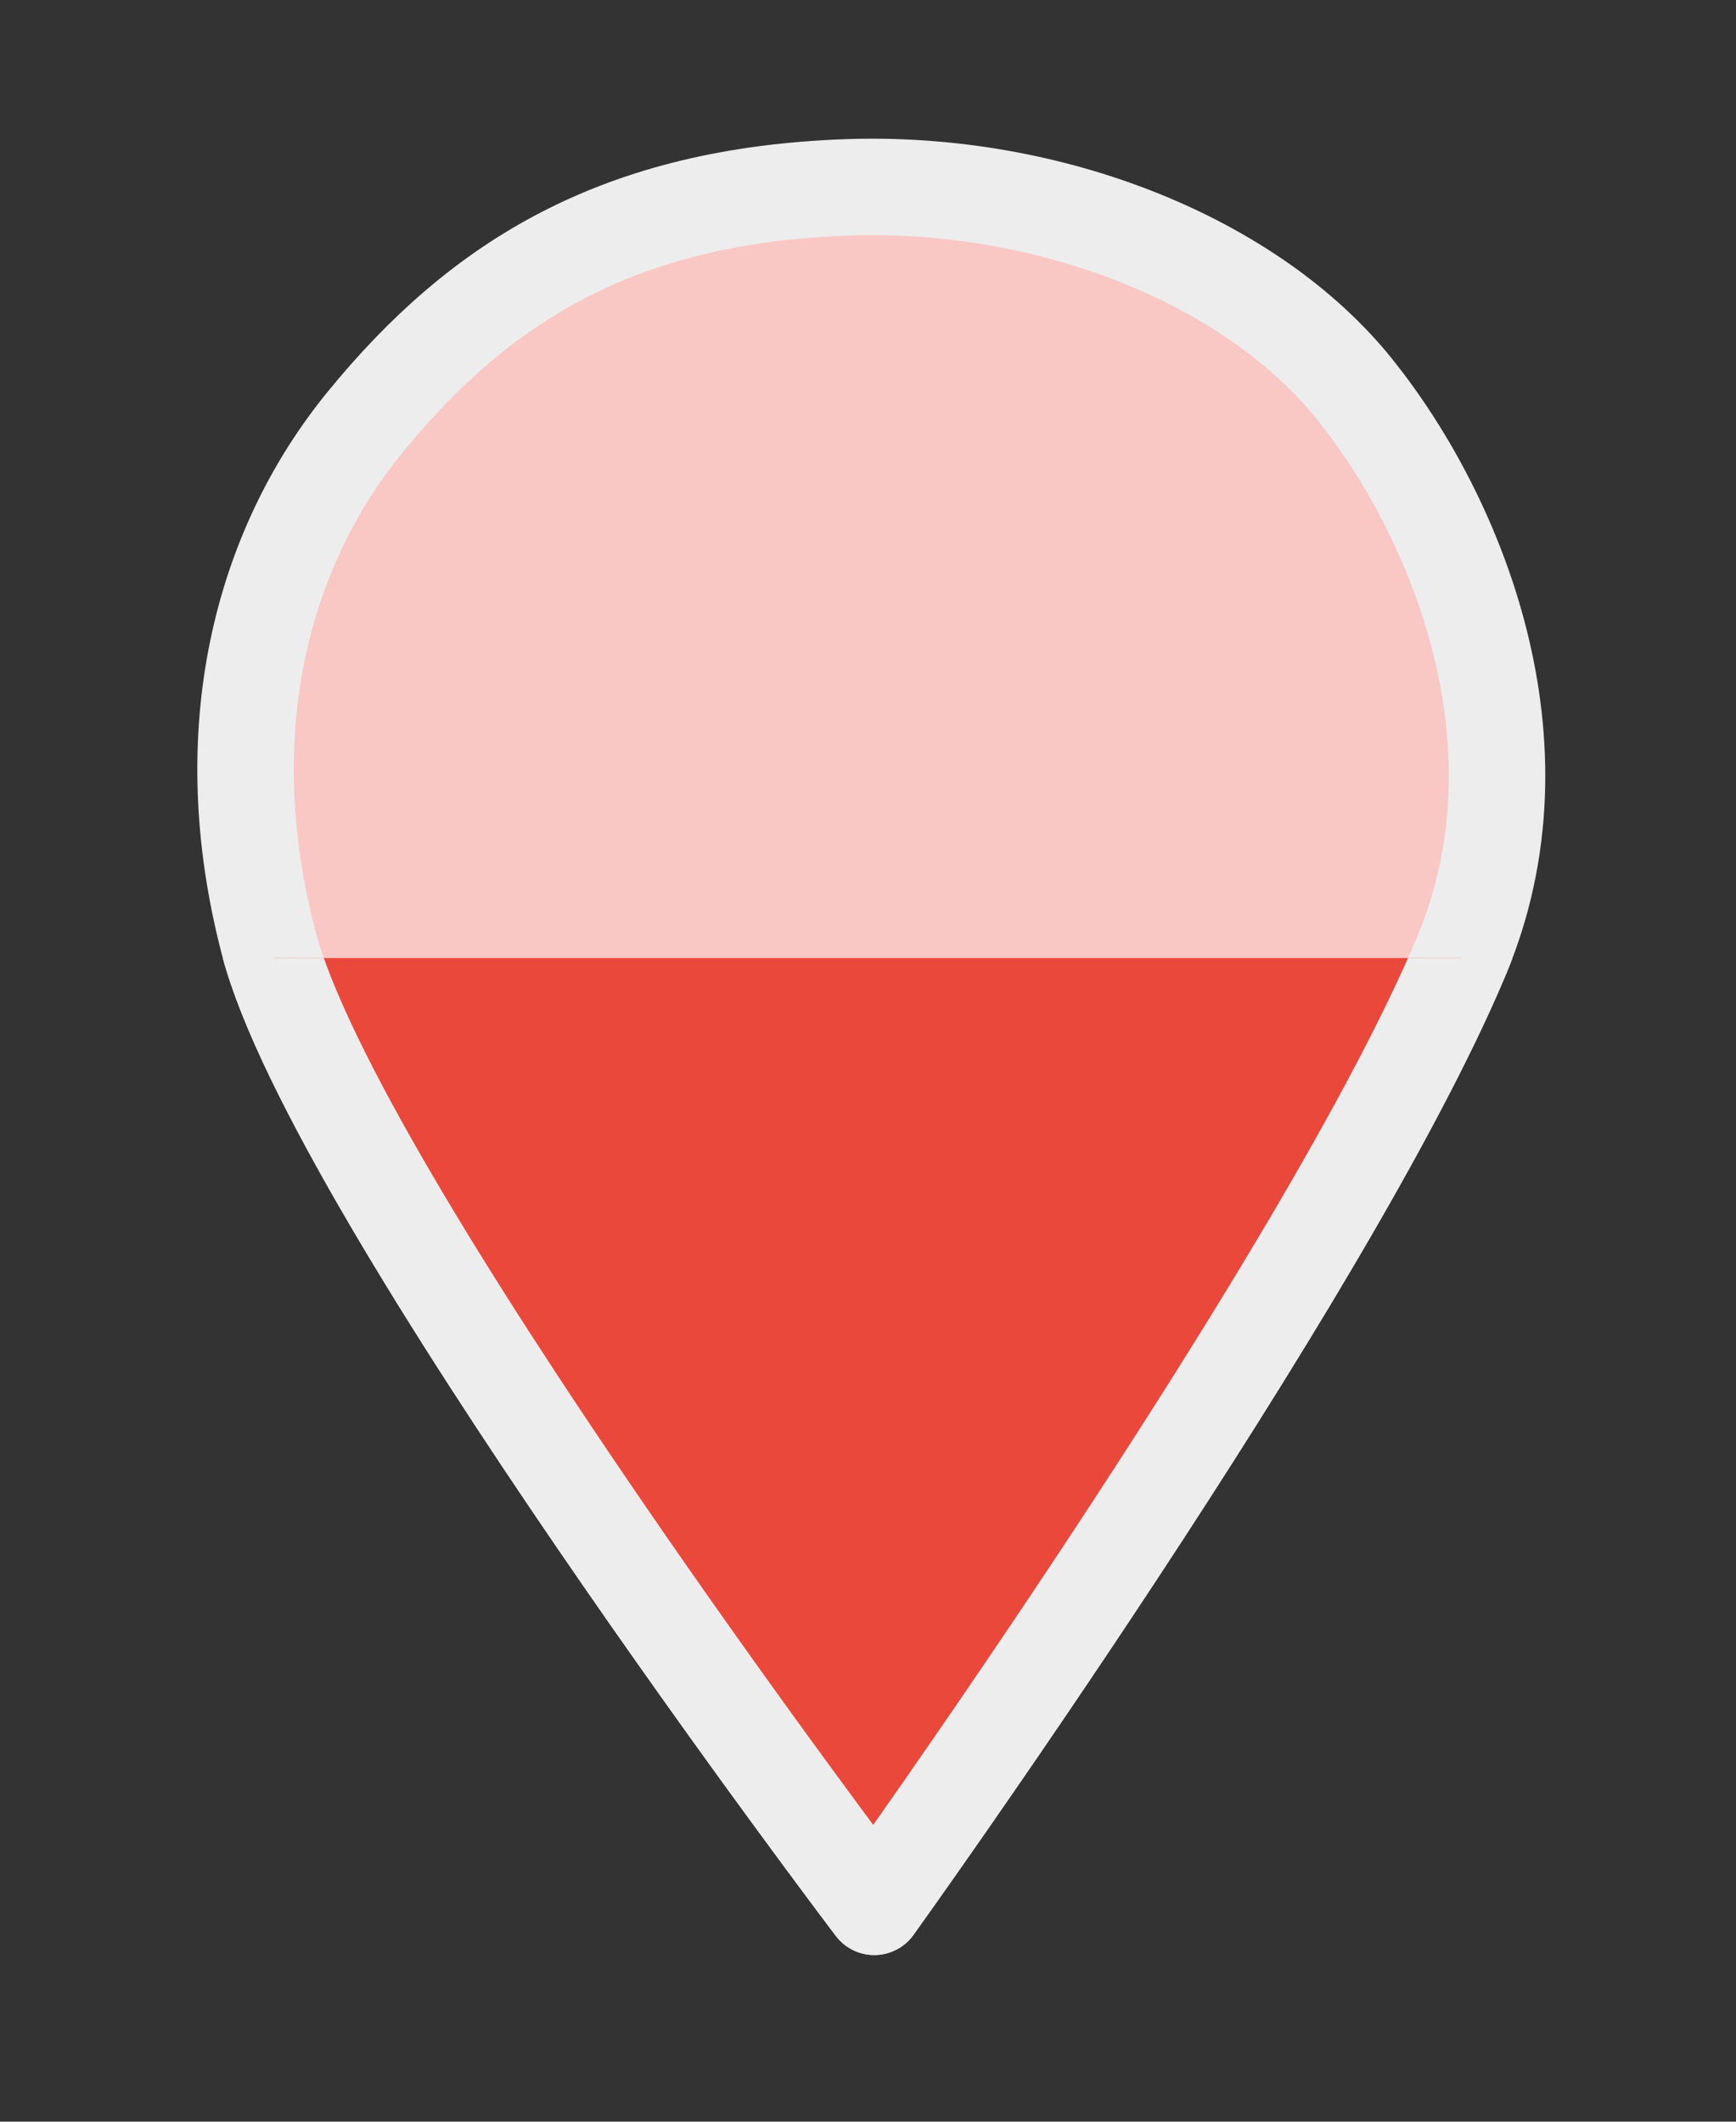 <?xml version="1.0" encoding="UTF-8" standalone="no"?><!DOCTYPE svg PUBLIC "-//W3C//DTD SVG 1.1//EN" "http://www.w3.org/Graphics/SVG/1.1/DTD/svg11.dtd"><svg width="100%" height="100%" viewBox="0 0 18 22" version="1.1" xmlns="http://www.w3.org/2000/svg" xmlns:xlink="http://www.w3.org/1999/xlink" xml:space="preserve" xmlns:serif="http://www.serif.com/" style="fill-rule:evenodd;clip-rule:evenodd;stroke-linecap:round;stroke-linejoin:round;stroke-miterlimit:1.5;"><rect x="0" y="0" width="18" height="22" fill="#333333" stroke="none"/><rect id="marker-50" x="0.195" y="0.155" width="17.155" height="20.816" style="fill:none;"/><clipPath id="_clip1"><rect id="marker-501" serif:id="marker-50" x="0.195" y="0.155" width="17.155" height="20.816"/></clipPath><g clip-path="url(#_clip1)"><g><path d="M9.065,19.772c-0,-0 -5.592,-7.37 -6.279,-9.994c-0.574,-2.194 -0.07,-4.089 0.996,-5.396c1.204,-1.477 2.643,-2.353 4.993,-2.439c2.124,-0.077 4.211,0.768 5.274,2.097c1.063,1.328 2.024,3.681 1.104,5.873c-1.4,3.336 -6.088,9.859 -6.088,9.859Z" style="fill:#f9c8c5;stroke:#ededed;stroke-width:1px;"/><rect x="0.262" y="9.934" width="17.185" height="11.496" style="fill:none;"/><clipPath id="_clip2"><rect x="0.262" y="9.934" width="17.185" height="11.496"/></clipPath><g clip-path="url(#_clip2)"><path d="M9.065,19.772c-0,-0 -5.592,-7.37 -6.279,-9.994c-0.574,-2.194 -0.07,-4.089 0.996,-5.396c1.204,-1.477 2.643,-2.353 4.993,-2.439c2.124,-0.077 4.211,0.768 5.274,2.097c1.063,1.328 2.024,3.681 1.104,5.873c-1.4,3.336 -6.088,9.859 -6.088,9.859Z" style="fill:#eb483c;stroke:#ededed;stroke-width:1px;"/></g></g></g></svg>